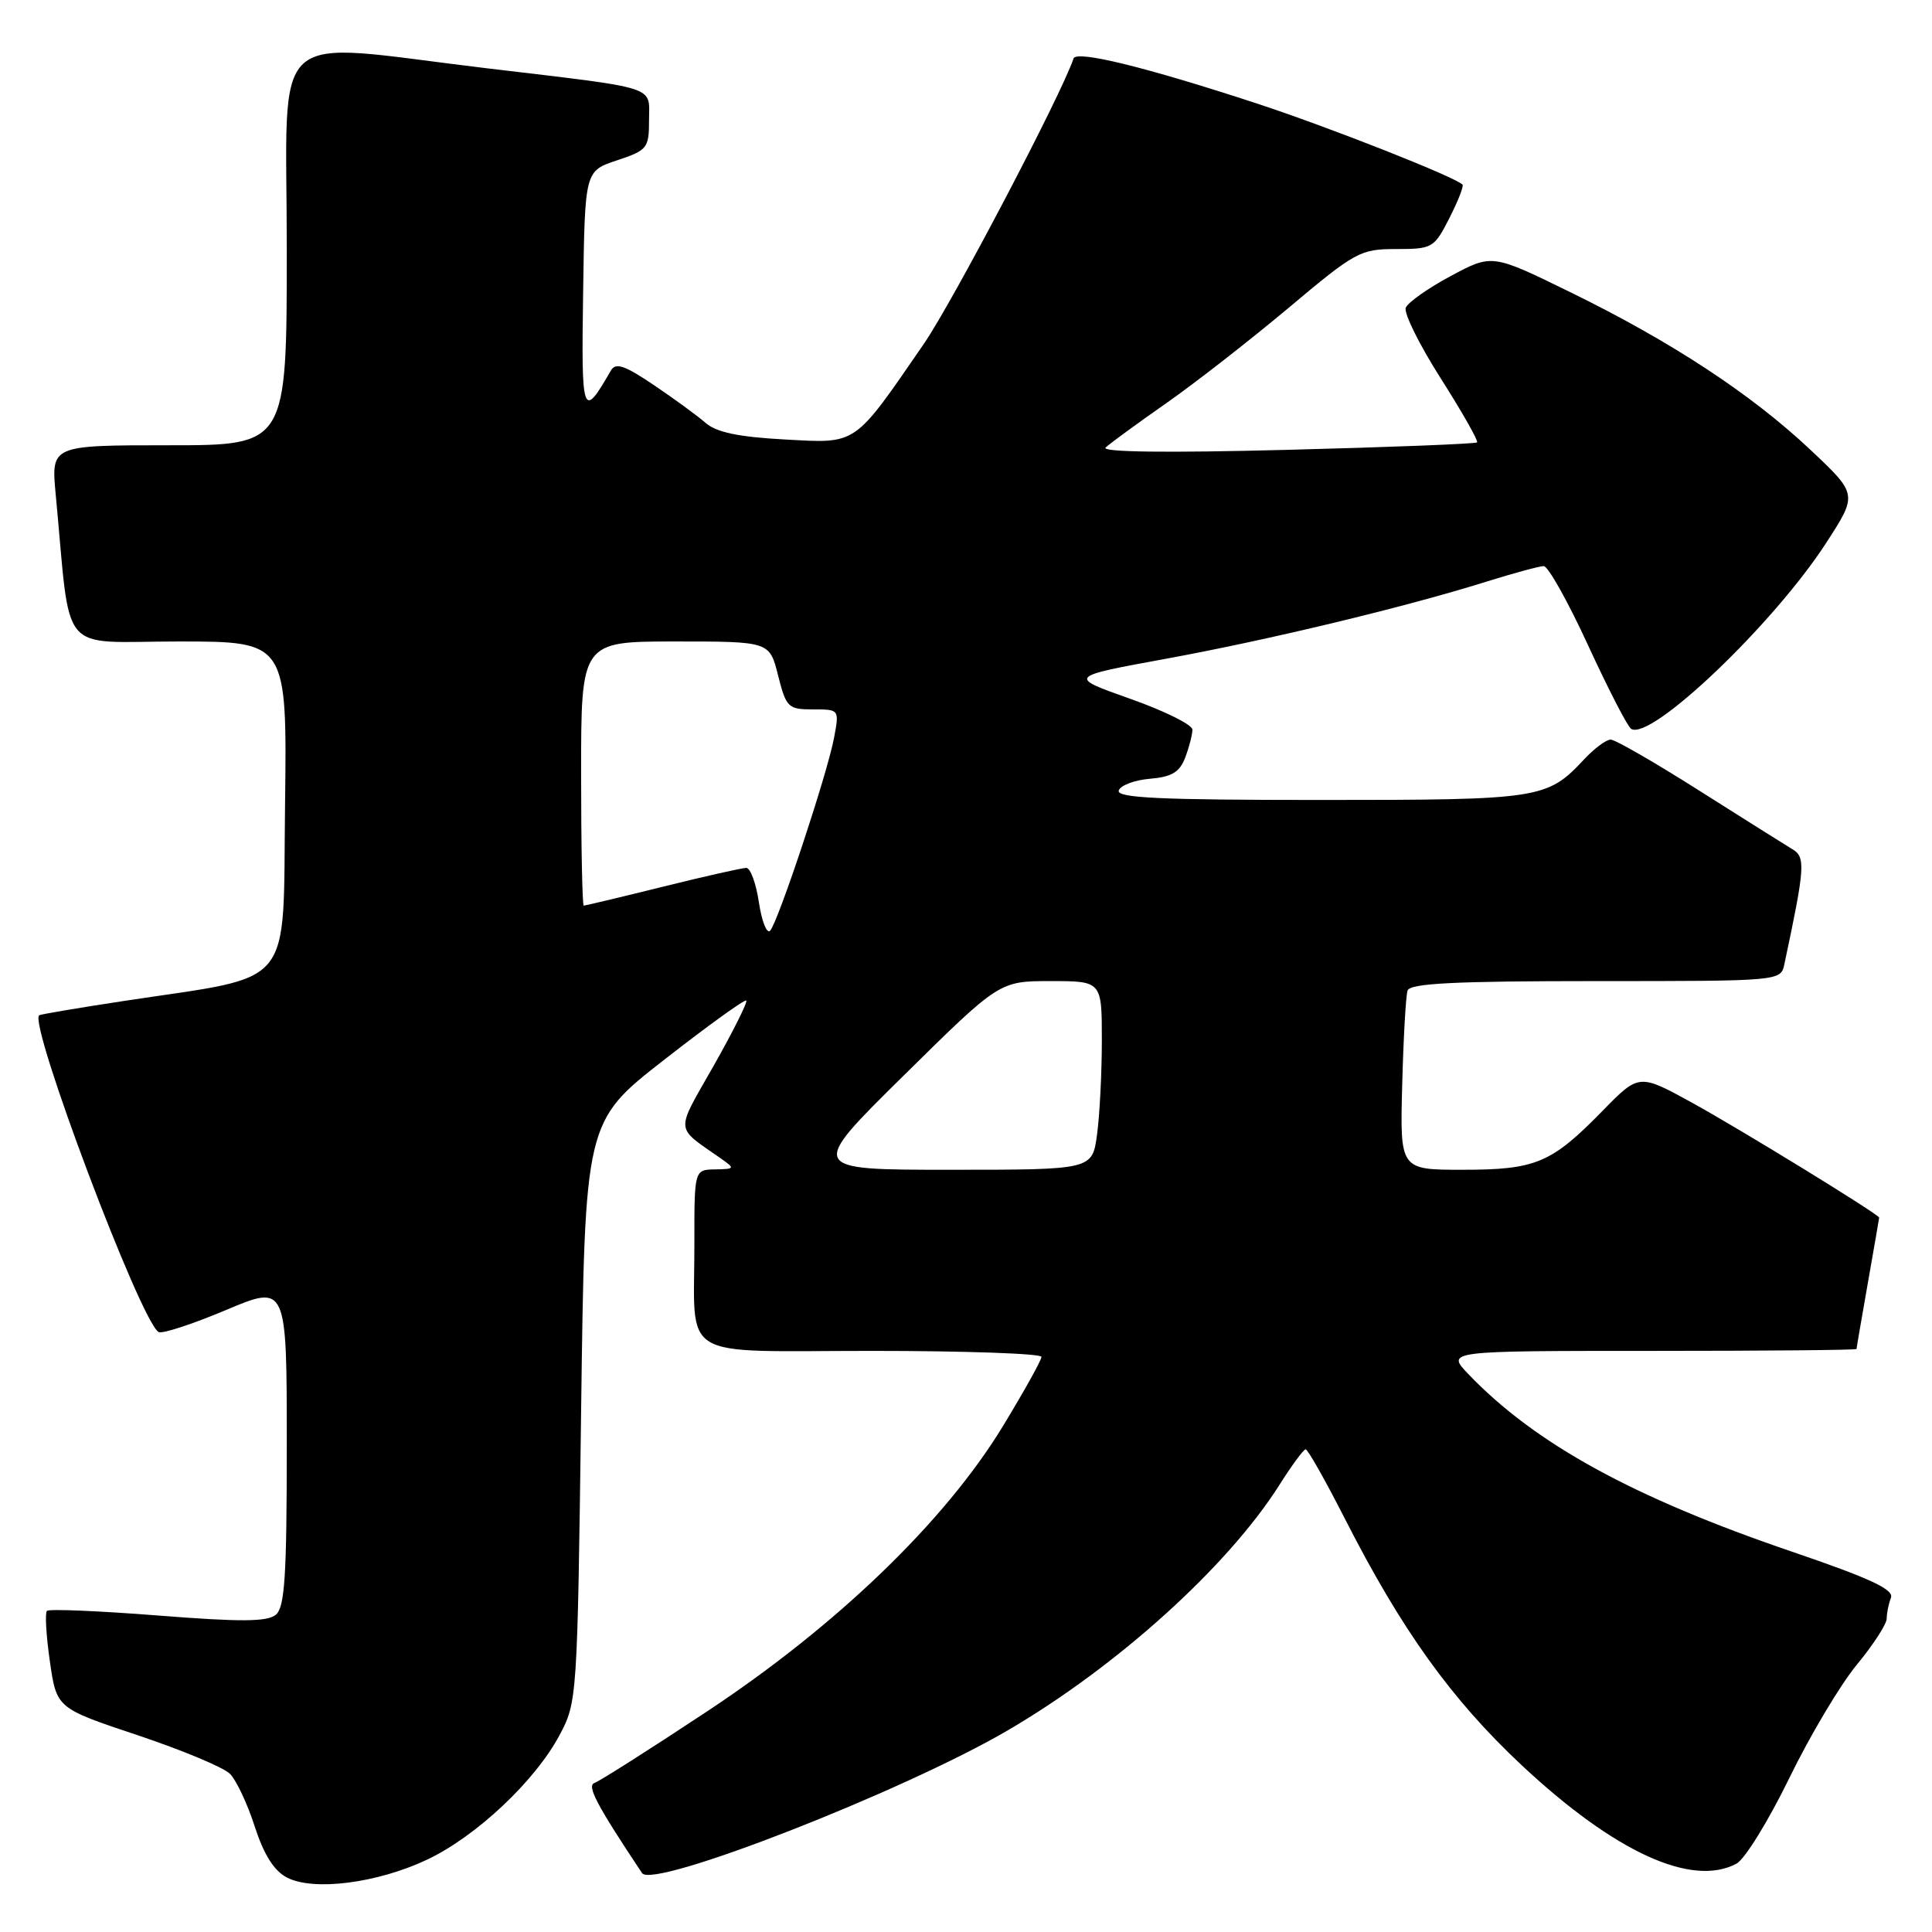 <?xml version="1.0" encoding="UTF-8" standalone="no"?>
<!DOCTYPE svg PUBLIC "-//W3C//DTD SVG 1.1//EN" "http://www.w3.org/Graphics/SVG/1.1/DTD/svg11.dtd" >
<svg xmlns="http://www.w3.org/2000/svg" xmlns:xlink="http://www.w3.org/1999/xlink" version="1.1" viewBox="0 0 256 256">
 <g >
 <path fill="currentColor"
d=" M 56.62 246.40 C 63.10 243.33 70.90 236.00 74.14 229.92 C 76.47 225.55 76.51 225.06 77.00 187.06 C 77.50 148.62 77.50 148.62 88.00 140.43 C 93.78 135.92 98.67 132.39 98.88 132.58 C 99.09 132.77 97.15 136.64 94.58 141.19 C 89.44 150.24 89.36 149.18 95.50 153.49 C 97.42 154.84 97.40 154.90 94.75 154.95 C 92.00 155.00 92.00 155.00 92.01 164.75 C 92.04 180.54 89.48 179.00 115.62 179.00 C 127.93 179.00 138.00 179.36 138.00 179.79 C 138.00 180.23 135.68 184.39 132.85 189.04 C 125.20 201.59 110.90 215.38 93.75 226.73 C 86.19 231.74 79.46 236.01 78.79 236.24 C 77.71 236.60 79.02 239.10 85.08 248.20 C 86.51 250.34 119.72 237.37 133.57 229.26 C 148.05 220.79 162.66 207.59 169.51 196.79 C 171.15 194.19 172.72 192.06 173.00 192.04 C 173.28 192.02 175.62 196.17 178.21 201.25 C 185.72 215.99 192.31 225.17 201.63 233.90 C 213.96 245.43 224.18 250.11 230.10 246.94 C 231.19 246.36 234.33 241.27 237.08 235.63 C 239.82 229.99 243.86 223.22 246.04 220.58 C 248.22 217.94 250.00 215.19 250.00 214.47 C 250.00 213.75 250.25 212.51 250.56 211.72 C 250.98 210.62 247.84 209.15 237.46 205.61 C 216.37 198.42 203.40 191.30 194.56 182.07 C 191.63 179.00 191.63 179.00 218.81 179.00 C 233.77 179.00 246.00 178.89 246.00 178.75 C 246.00 178.61 246.68 174.68 247.50 170.00 C 248.32 165.32 249.00 161.43 249.00 161.34 C 249.00 160.93 230.58 149.62 224.25 146.14 C 217.18 142.25 217.18 142.25 212.34 147.20 C 205.57 154.13 203.51 155.00 193.80 155.00 C 185.50 155.00 185.50 155.00 185.80 143.75 C 185.96 137.56 186.28 131.94 186.51 131.25 C 186.84 130.30 192.73 130.00 211.45 130.00 C 235.96 130.00 235.96 130.00 236.44 127.75 C 239.17 114.94 239.27 113.57 237.51 112.53 C 236.56 111.96 231.00 108.46 225.14 104.75 C 219.29 101.04 214.02 98.00 213.42 98.00 C 212.83 98.00 211.26 99.17 209.92 100.60 C 205.00 105.87 204.15 106.00 174.97 106.00 C 153.71 106.00 147.92 105.73 148.24 104.75 C 148.47 104.06 150.33 103.36 152.38 103.19 C 155.28 102.94 156.31 102.32 157.05 100.37 C 157.57 99.00 158.00 97.34 158.00 96.68 C 158.00 96.03 154.28 94.19 149.75 92.59 C 141.50 89.67 141.50 89.67 154.44 87.30 C 168.09 84.80 186.22 80.44 197.03 77.05 C 200.59 75.94 203.97 75.02 204.55 75.01 C 205.13 75.01 207.78 79.74 210.44 85.53 C 213.11 91.32 215.67 96.30 216.14 96.58 C 218.76 98.20 234.98 82.73 241.97 71.95 C 246.15 65.50 246.15 65.50 239.92 59.63 C 232.08 52.24 221.46 45.26 208.10 38.73 C 197.71 33.64 197.71 33.64 192.24 36.57 C 189.23 38.18 186.54 40.08 186.27 40.78 C 185.99 41.48 188.08 45.70 190.92 50.16 C 193.75 54.61 195.91 58.42 195.72 58.62 C 195.52 58.81 184.14 59.26 170.43 59.61 C 154.59 60.02 145.86 59.91 146.50 59.30 C 147.05 58.78 150.65 56.14 154.50 53.45 C 158.35 50.76 165.67 45.05 170.76 40.78 C 179.59 33.36 180.24 33.00 184.99 33.00 C 189.80 33.00 190.03 32.87 192.05 28.90 C 193.20 26.65 193.98 24.65 193.79 24.46 C 192.76 23.42 176.01 16.82 166.50 13.70 C 151.79 8.88 142.62 6.63 142.25 7.75 C 140.66 12.52 126.21 40.06 122.39 45.60 C 113.03 59.19 113.66 58.76 103.94 58.23 C 97.87 57.90 94.94 57.29 93.50 56.04 C 92.40 55.08 89.30 52.82 86.62 51.01 C 82.73 48.39 81.57 48.00 80.94 49.11 C 77.17 55.65 77.02 55.21 77.27 38.58 C 77.50 22.66 77.50 22.66 81.75 21.25 C 85.78 19.91 86.00 19.63 86.00 15.94 C 86.00 11.29 87.59 11.80 64.45 9.04 C 35.08 5.53 38.00 2.89 38.00 33.00 C 38.00 59.00 38.00 59.00 22.38 59.00 C 6.77 59.00 6.77 59.00 7.38 65.50 C 9.45 87.30 7.53 85.00 23.64 85.00 C 38.04 85.00 38.04 85.00 37.77 106.69 C 37.46 131.41 39.31 129.16 16.50 132.62 C 10.45 133.54 5.36 134.40 5.19 134.53 C 3.77 135.67 18.59 175.01 21.01 176.50 C 21.46 176.78 25.46 175.47 29.91 173.60 C 38.00 170.19 38.00 170.19 38.00 191.47 C 38.00 208.90 37.74 212.97 36.54 213.97 C 35.41 214.90 31.89 214.93 20.90 214.06 C 13.10 213.45 6.49 213.17 6.22 213.45 C 5.94 213.73 6.12 216.74 6.61 220.15 C 7.50 226.34 7.50 226.34 18.22 229.92 C 24.12 231.89 29.63 234.19 30.47 235.04 C 31.31 235.88 32.79 239.02 33.75 242.01 C 34.95 245.72 36.29 247.87 38.00 248.77 C 41.50 250.62 49.98 249.54 56.62 246.40 Z  M 119.76 142.50 C 132.43 130.00 132.43 130.00 139.22 130.00 C 146.00 130.00 146.00 130.00 146.00 137.86 C 146.00 142.18 145.71 147.81 145.36 150.36 C 144.73 155.00 144.73 155.00 125.91 155.00 C 107.08 155.00 107.08 155.00 119.76 142.50 Z  M 100.56 119.58 C 100.19 117.06 99.43 115.00 98.89 115.00 C 98.35 115.00 93.36 116.12 87.81 117.50 C 82.25 118.88 77.54 120.00 77.35 120.00 C 77.16 120.00 77.00 112.12 77.00 102.50 C 77.00 85.00 77.00 85.00 89.49 85.00 C 101.97 85.00 101.97 85.00 103.10 89.50 C 104.18 93.76 104.43 94.00 107.73 94.00 C 111.22 94.00 111.22 94.00 110.52 97.75 C 109.63 102.52 103.09 122.23 102.04 123.33 C 101.61 123.78 100.94 122.09 100.56 119.58 Z "/>
</g>
</svg>